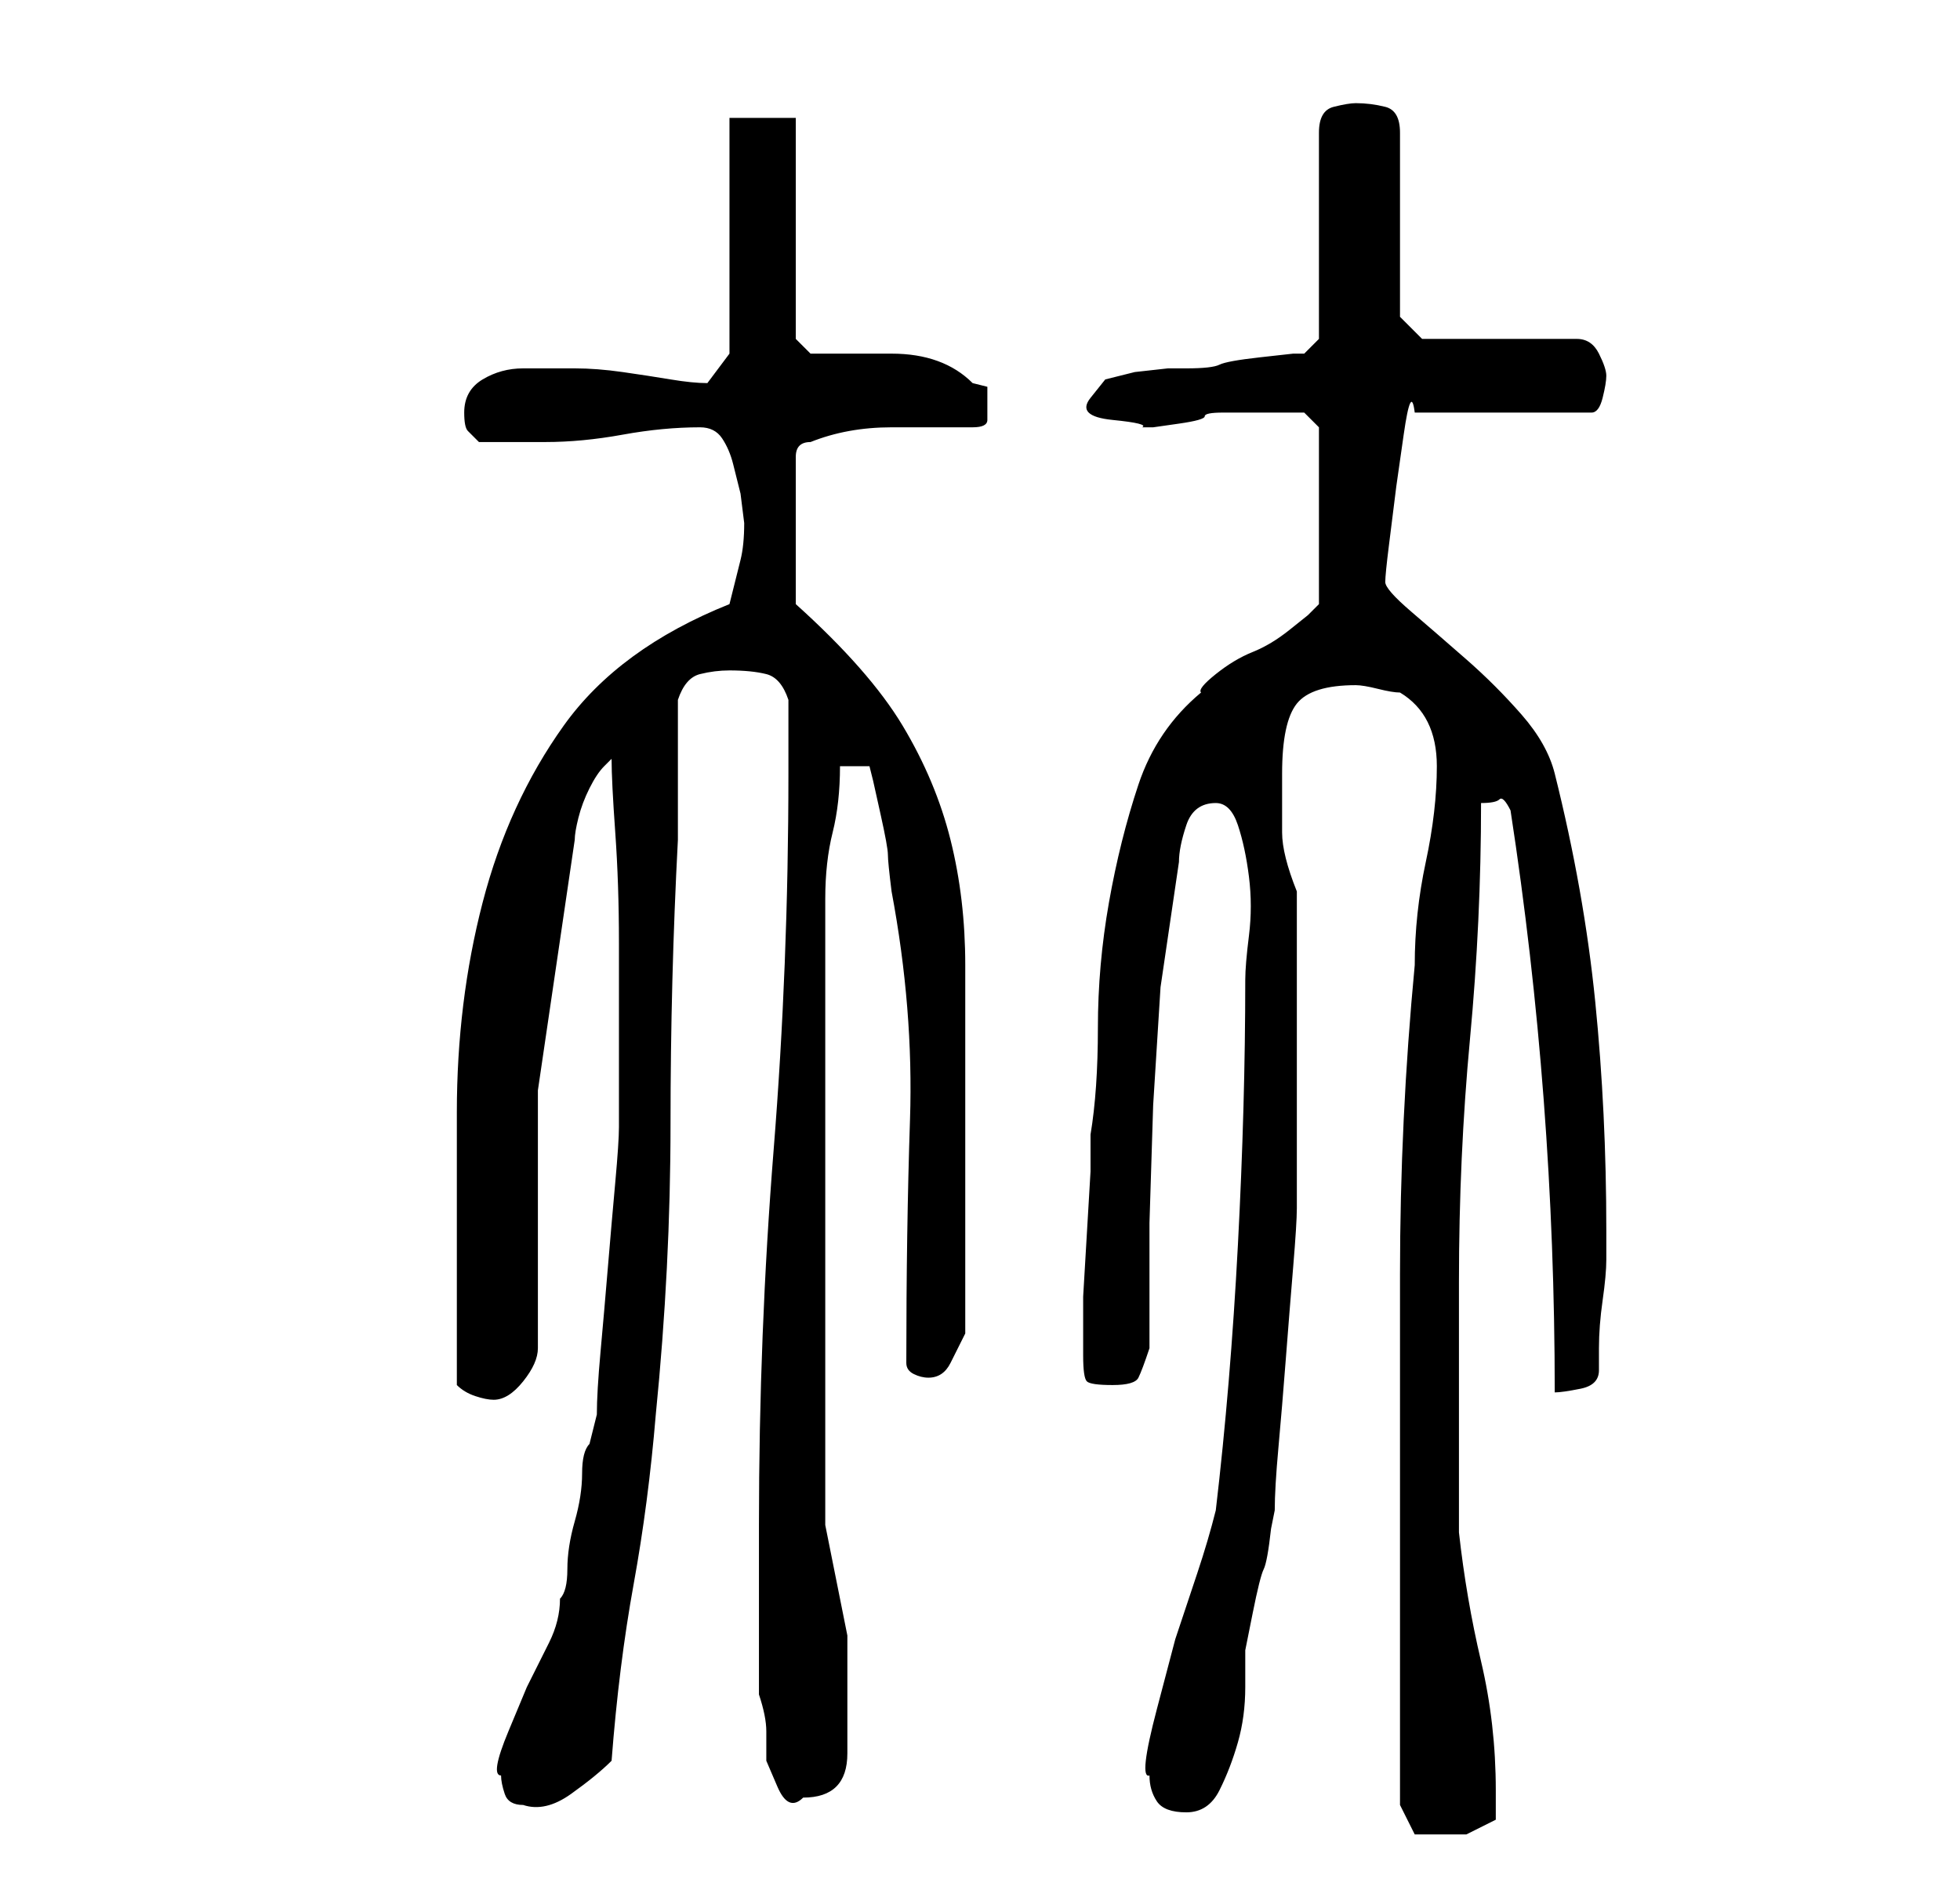 <?xml version="1.0" standalone="no"?>
<!DOCTYPE svg PUBLIC "-//W3C//DTD SVG 1.1//EN" "http://www.w3.org/Graphics/SVG/1.1/DTD/svg11.dtd" >
<svg xmlns="http://www.w3.org/2000/svg" xmlns:xlink="http://www.w3.org/1999/xlink" version="1.1" viewBox="-10 0 266 256">
   <path fill="currentColor"
d="M180 215v8v9.5v8.5v4l2 4h1h2h4t4 -2v-4q0 -9 -2 -17.5t-3 -17.5v-7v-10v-10v-7q0 -17 1.5 -33t1.5 -32q2 0 2.5 -0.5t1.5 1.5q6 39 6 79q1 0 3.5 -0.5t2.5 -2.5v-3q0 -3 0.5 -6.5t0.5 -5.5v-4q0 -16 -1.5 -31t-5.5 -31q-1 -4 -4.5 -8t-7.5 -7.5t-7.5 -6.5t-3.5 -4
t0.5 -5l1 -8t1 -7t1.5 -3h24q1 0 1.5 -2t0.5 -3t-1 -3t-3 -2h-21l-3 -3v-25q0 -3 -2 -3.5t-4 -0.5q-1 0 -3 0.5t-2 3.5v28l-2 2h-1.5t-4.5 0.5t-5.5 1t-4.5 0.5h-2.5t-4.5 0.5l-4 1t-2 2.5t3 3t4 1h1.5t3.5 -0.5t3.5 -1t2.5 -0.5h3h4h2.5h1.5l2 2v24l-0.5 0.5l-1 1t-2.5 2
t-5 3t-5 3t-2 2.5q-6 5 -8.5 12.5t-4 16t-1.5 17t-1 14.5v5t-0.5 8.5t-0.5 8.5v5v3q0 3 0.5 3.5t3.5 0.5t3.5 -1t1.5 -4v-17t0.5 -16l1 -16t2.5 -17q0 -2 1 -5t4 -3q2 0 3 3t1.5 7t0 8t-0.5 6q0 17 -1 36t-3 36q-1 4 -2.5 8.5l-3 9t-2.5 9.5t-1 9q0 2 1 3.5t4 1.5t4.5 -3
t2.5 -6.5t1 -7.5v-5t1 -5t1.5 -6t1 -5.5l0.5 -2.5q0 -3 0.5 -8.5t1 -12t1 -12.5t0.5 -8v-3v-5.5v-7.5v-6v-4v-6.5v-6.5v-4q-2 -5 -2 -8v-8q0 -7 2 -9.5t8 -2.5q1 0 3 0.5t3 0.5q5 3 5 10q0 6 -1.5 13t-1.5 14q-2 21 -2 42v42zM58 241q0 1 0.5 2.5t2.5 1.5q3 1 6.5 -1.5
t5.5 -4.5q1 -13 3 -24t3 -23q2 -20 2 -39.5t1 -38.5v-4v-5v-6.5v-3.5q1 -3 3 -3.5t4 -0.5q3 0 5 0.5t3 3.5v10q0 26 -2 51t-2 51v6v7.5v6.5v3q1 3 1 5v4t1.5 3.5t3.5 1.5q6 0 6 -6v-16t-3 -15v-85q0 -5 1 -9t1 -9h4l0.5 2t1 4.5t1 5.5t0.5 5q3 16 2.5 31t-0.5 33q0 1 1 1.5
t2 0.5q2 0 3 -2l2 -4v-27v-23q0 -9 -2 -17t-6.5 -15.5t-14.5 -16.5v-20q0 -1 0.5 -1.5t1.5 -0.5q5 -2 11 -2h11q2 0 2 -1v-2v-2.5t-2 -0.5q-4 -4 -11 -4h-11l-2 -2v-30h-9v32l-3 4q-2 0 -5 -0.5t-6.5 -1t-6.5 -0.5h-5h-2q-3 0 -5.5 1.5t-2.5 4.5q0 2 0.5 2.5l1.5 1.5h9
q5 0 10.5 -1t10.5 -1q2 0 3 1.5t1.5 3.5l1 4t0.5 4q0 3 -0.5 5l-1.5 6q-15 6 -22.5 16.5t-11 24t-3.5 28.5v29v8q1 1 2.5 1.5t2.5 0.5q2 0 4 -2.5t2 -4.5v-35t5 -34q0 -1 0.5 -3t1.5 -4t2 -3l1 -1q0 3 0.5 10t0.5 15v15v10q0 2 -0.5 7.5t-1 11.5t-1 11.5t-0.5 8.5l-0.5 2
l-0.5 2q-1 1 -1 4t-1 6.5t-1 6.5t-1 4q0 3 -1.5 6l-3 6t-2.5 6t-1 6z" />
</svg>
